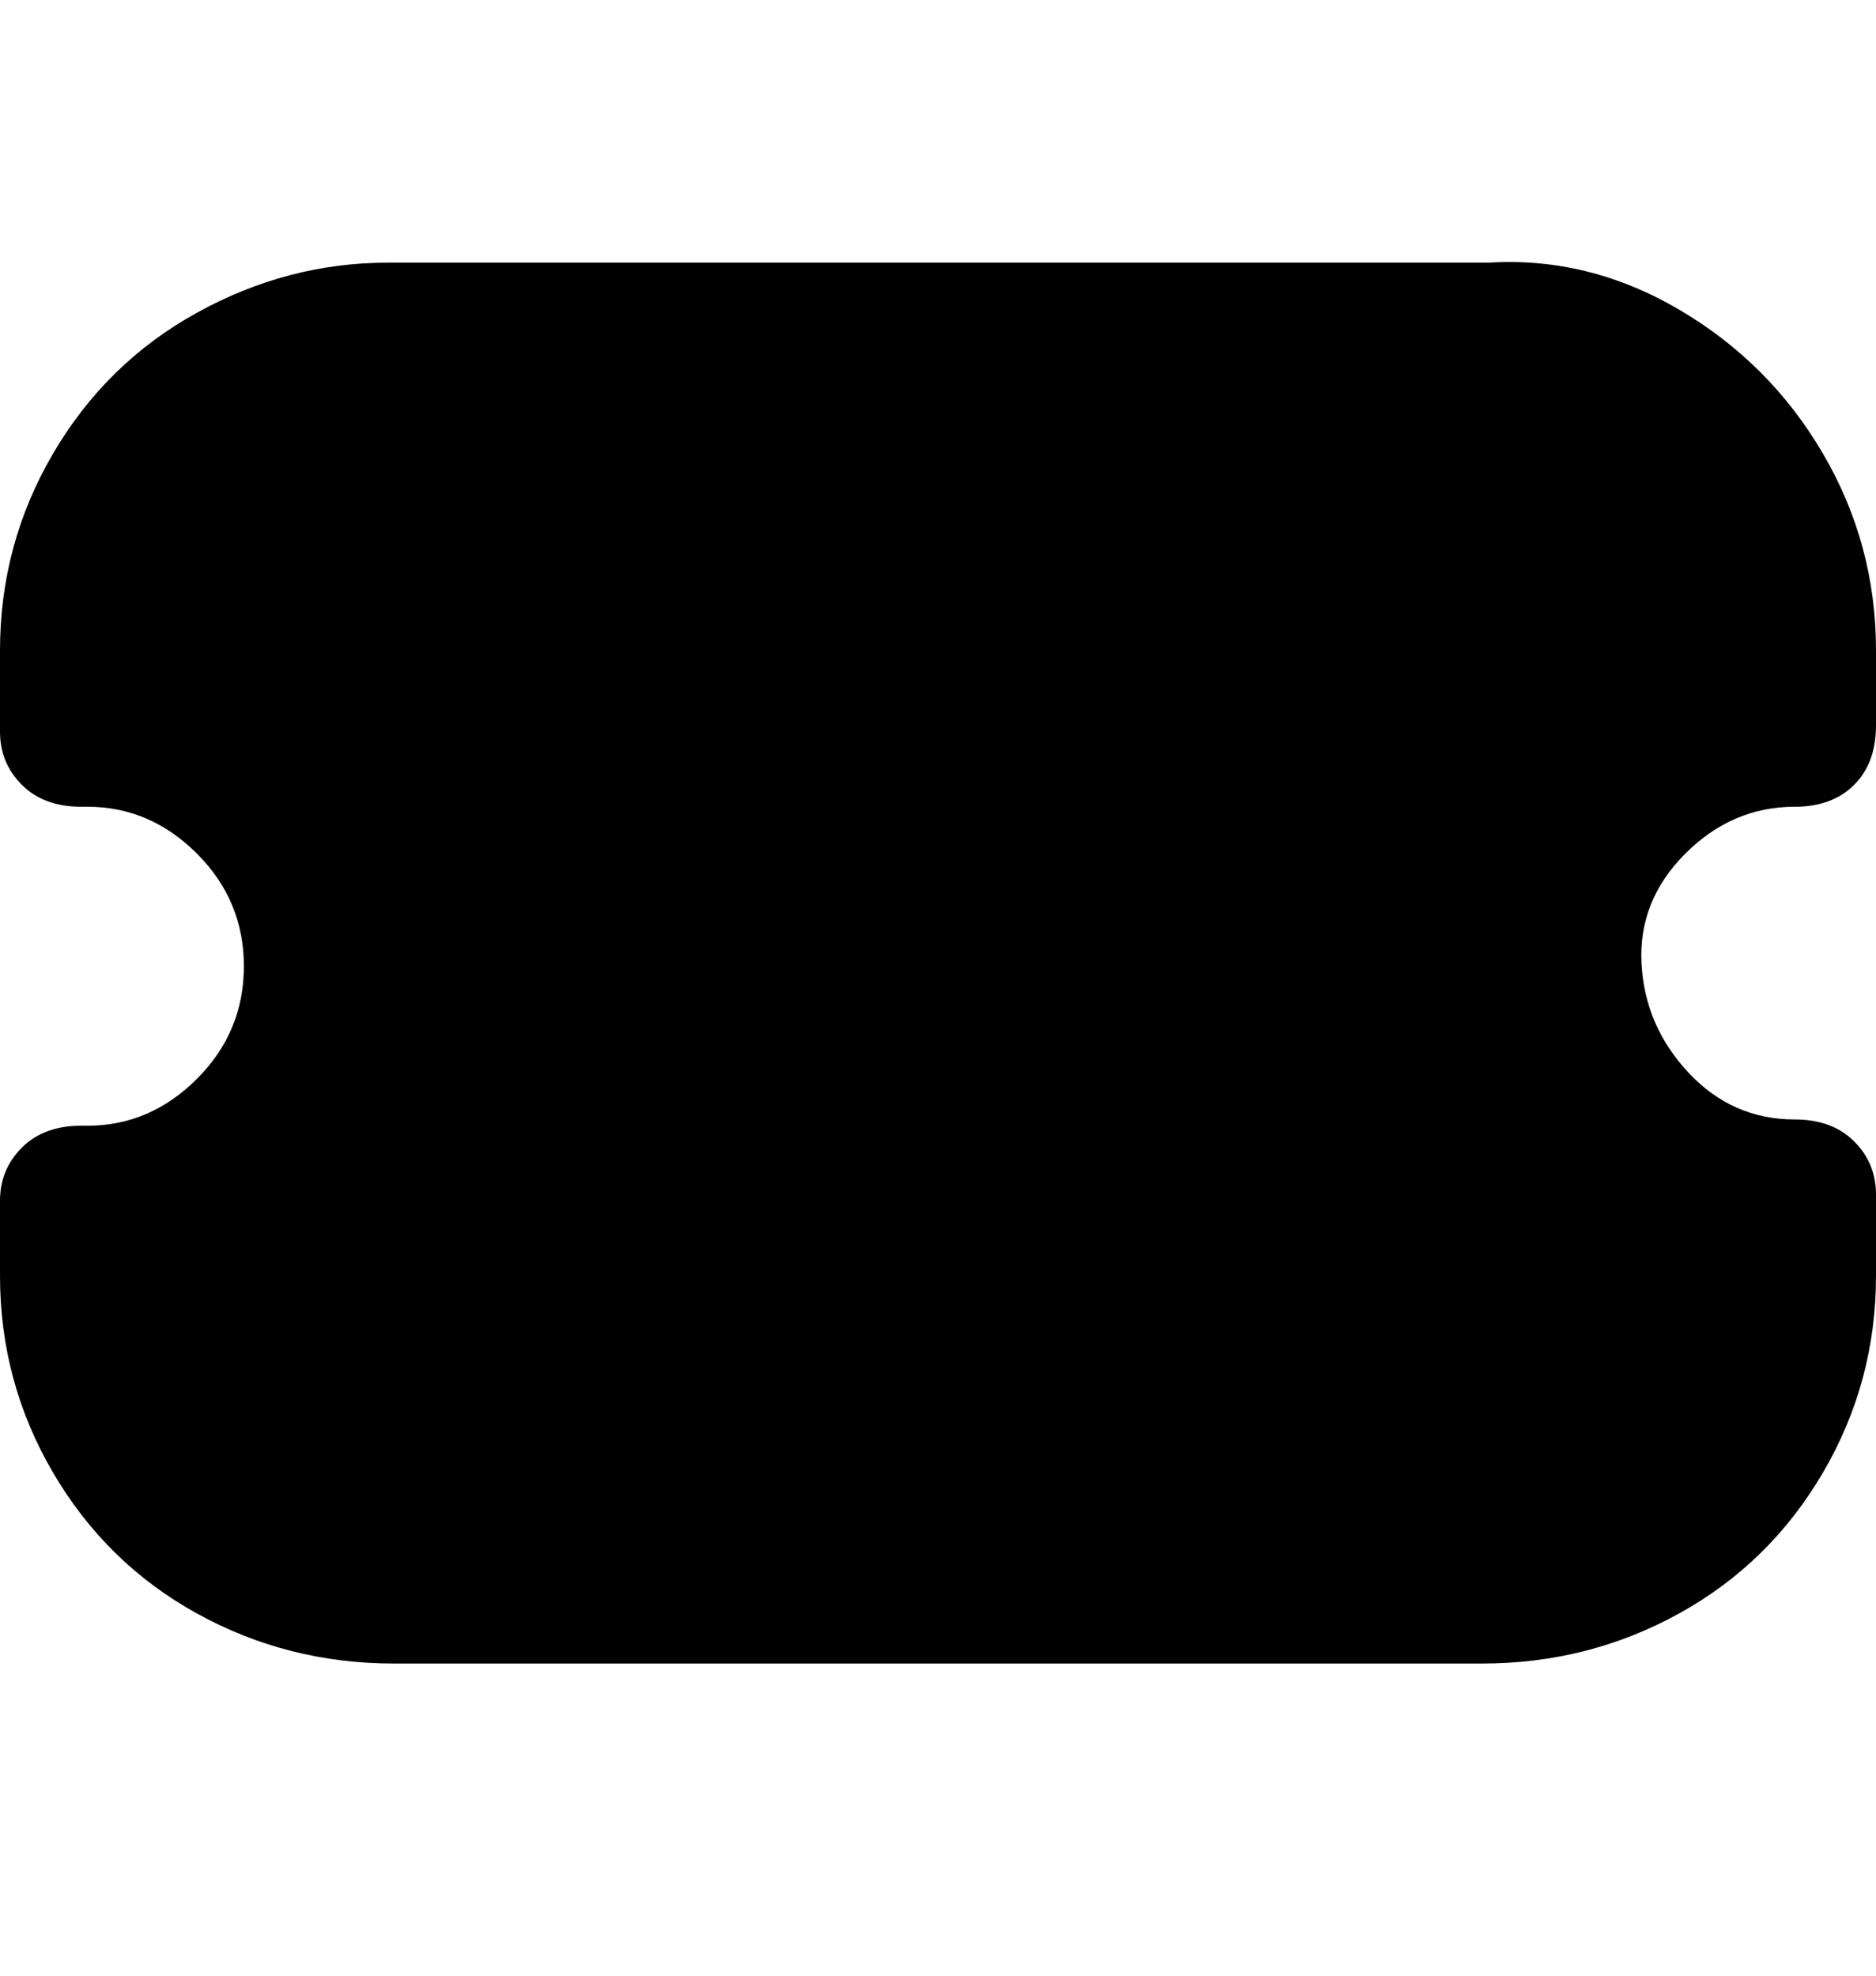 <svg viewBox="0 0 300 316" xmlns="http://www.w3.org/2000/svg"><path d="M238 266H63q-17 0-31.5-8t-23-22.5Q0 221 0 204v-12q0-5 3.5-8.5T13 180h1q10 0 17.5-7.5t7.5-18q0-10.5-7.5-18T14 129h-1q-6 0-9.5-3.5T0 117v-13q0-17 8.5-31.5t23-22.5Q46 42 62 42h176q16-1 30.5 7.5t23 23Q300 87 300 104v12q0 6-3.5 9.5T287 129q-10 0-17.5 7.5t-7 17.5q.5 10 7.5 17.5t17 7.5q6 0 9.5 3.5t3.5 8.5v13q0 17-8.5 31.5t-23 22.5q-14.5 8-31.5 8h1z"/></svg>